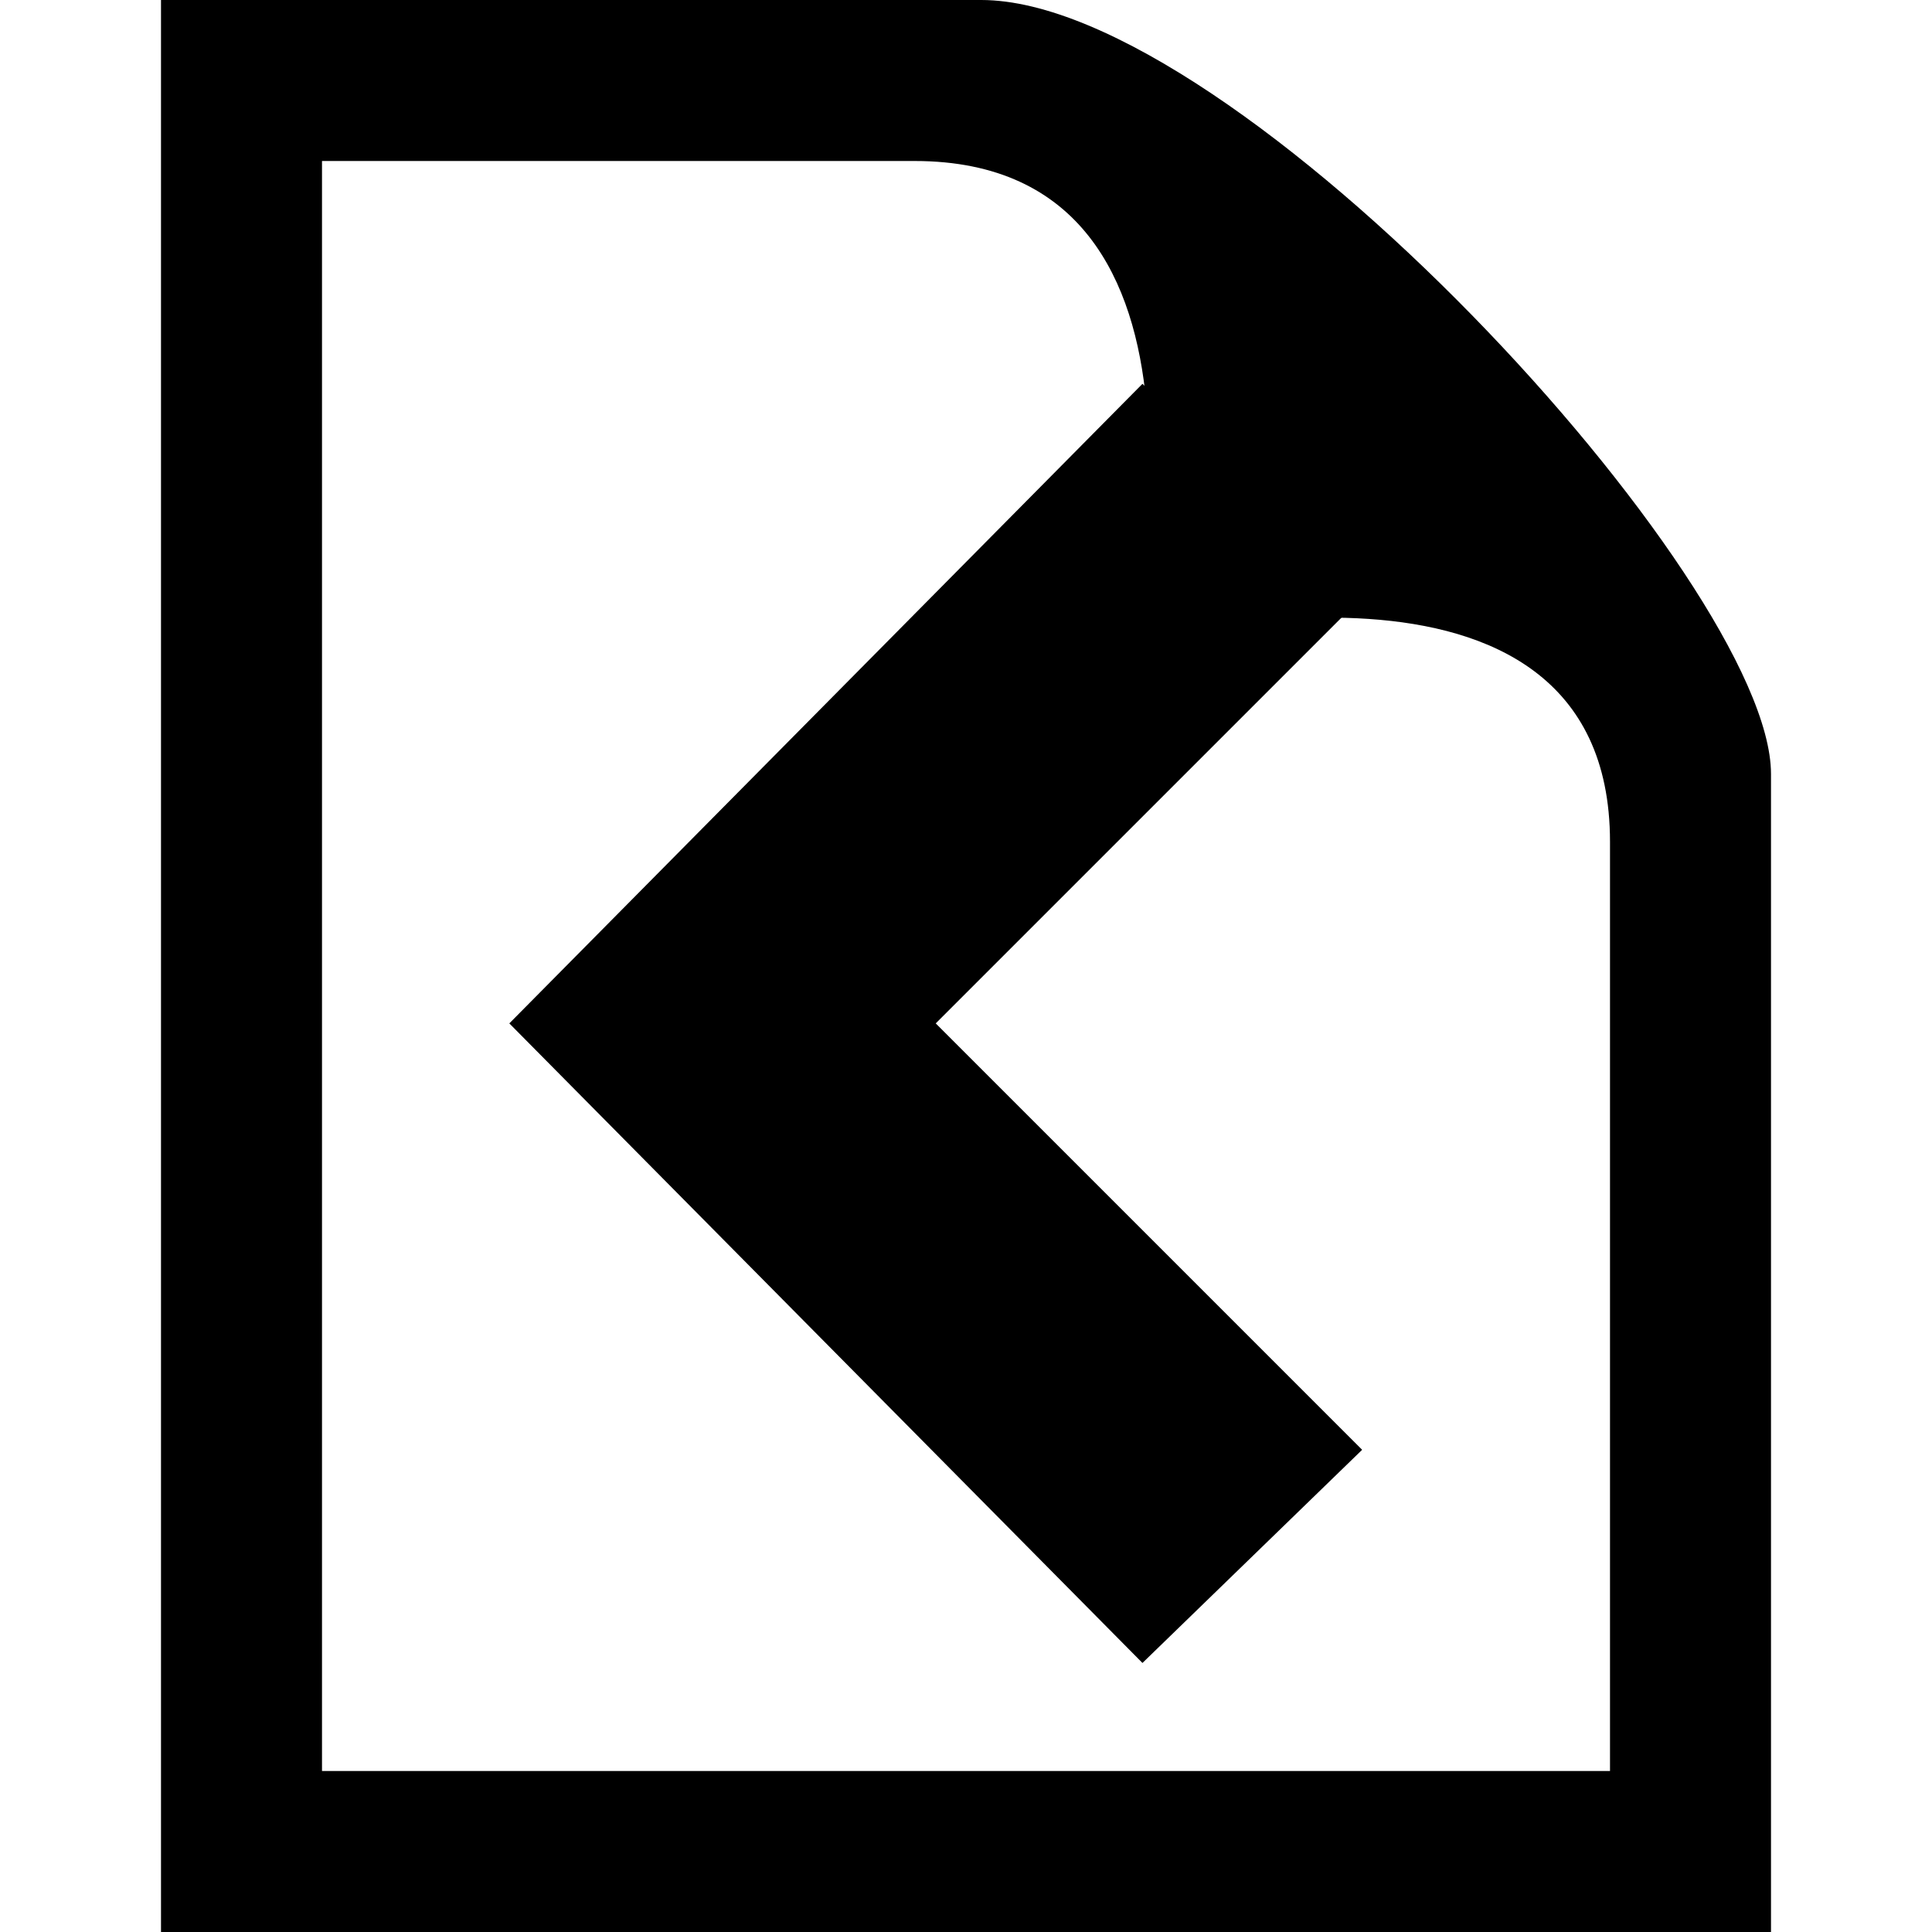 <svg width="24" height="24" xmlns="http://www.w3.org/2000/svg" xmlns:svg="http://www.w3.org/2000/svg">
<path d="m11.362,2c4.156,0 2.638,6 2.638,6s6,-1.65 6,2.457l0,11.543l-16,0l0,-20l7.362,0zm0.827,-2l-10.189,0l0,24l20,0l0,-14.386c0,-2.391 -6.648,-9.614 -9.811,-9.614z" id="prev1" fill="#000000" stroke-width="0"/>
  <path fill="#000000" id="prev2" d="m14.192,4.768l2.729,2.648l-5.297,5.297l5.297,5.297l-2.729,2.648l-7.865,-7.945l7.865,-7.945z"/>
</svg>